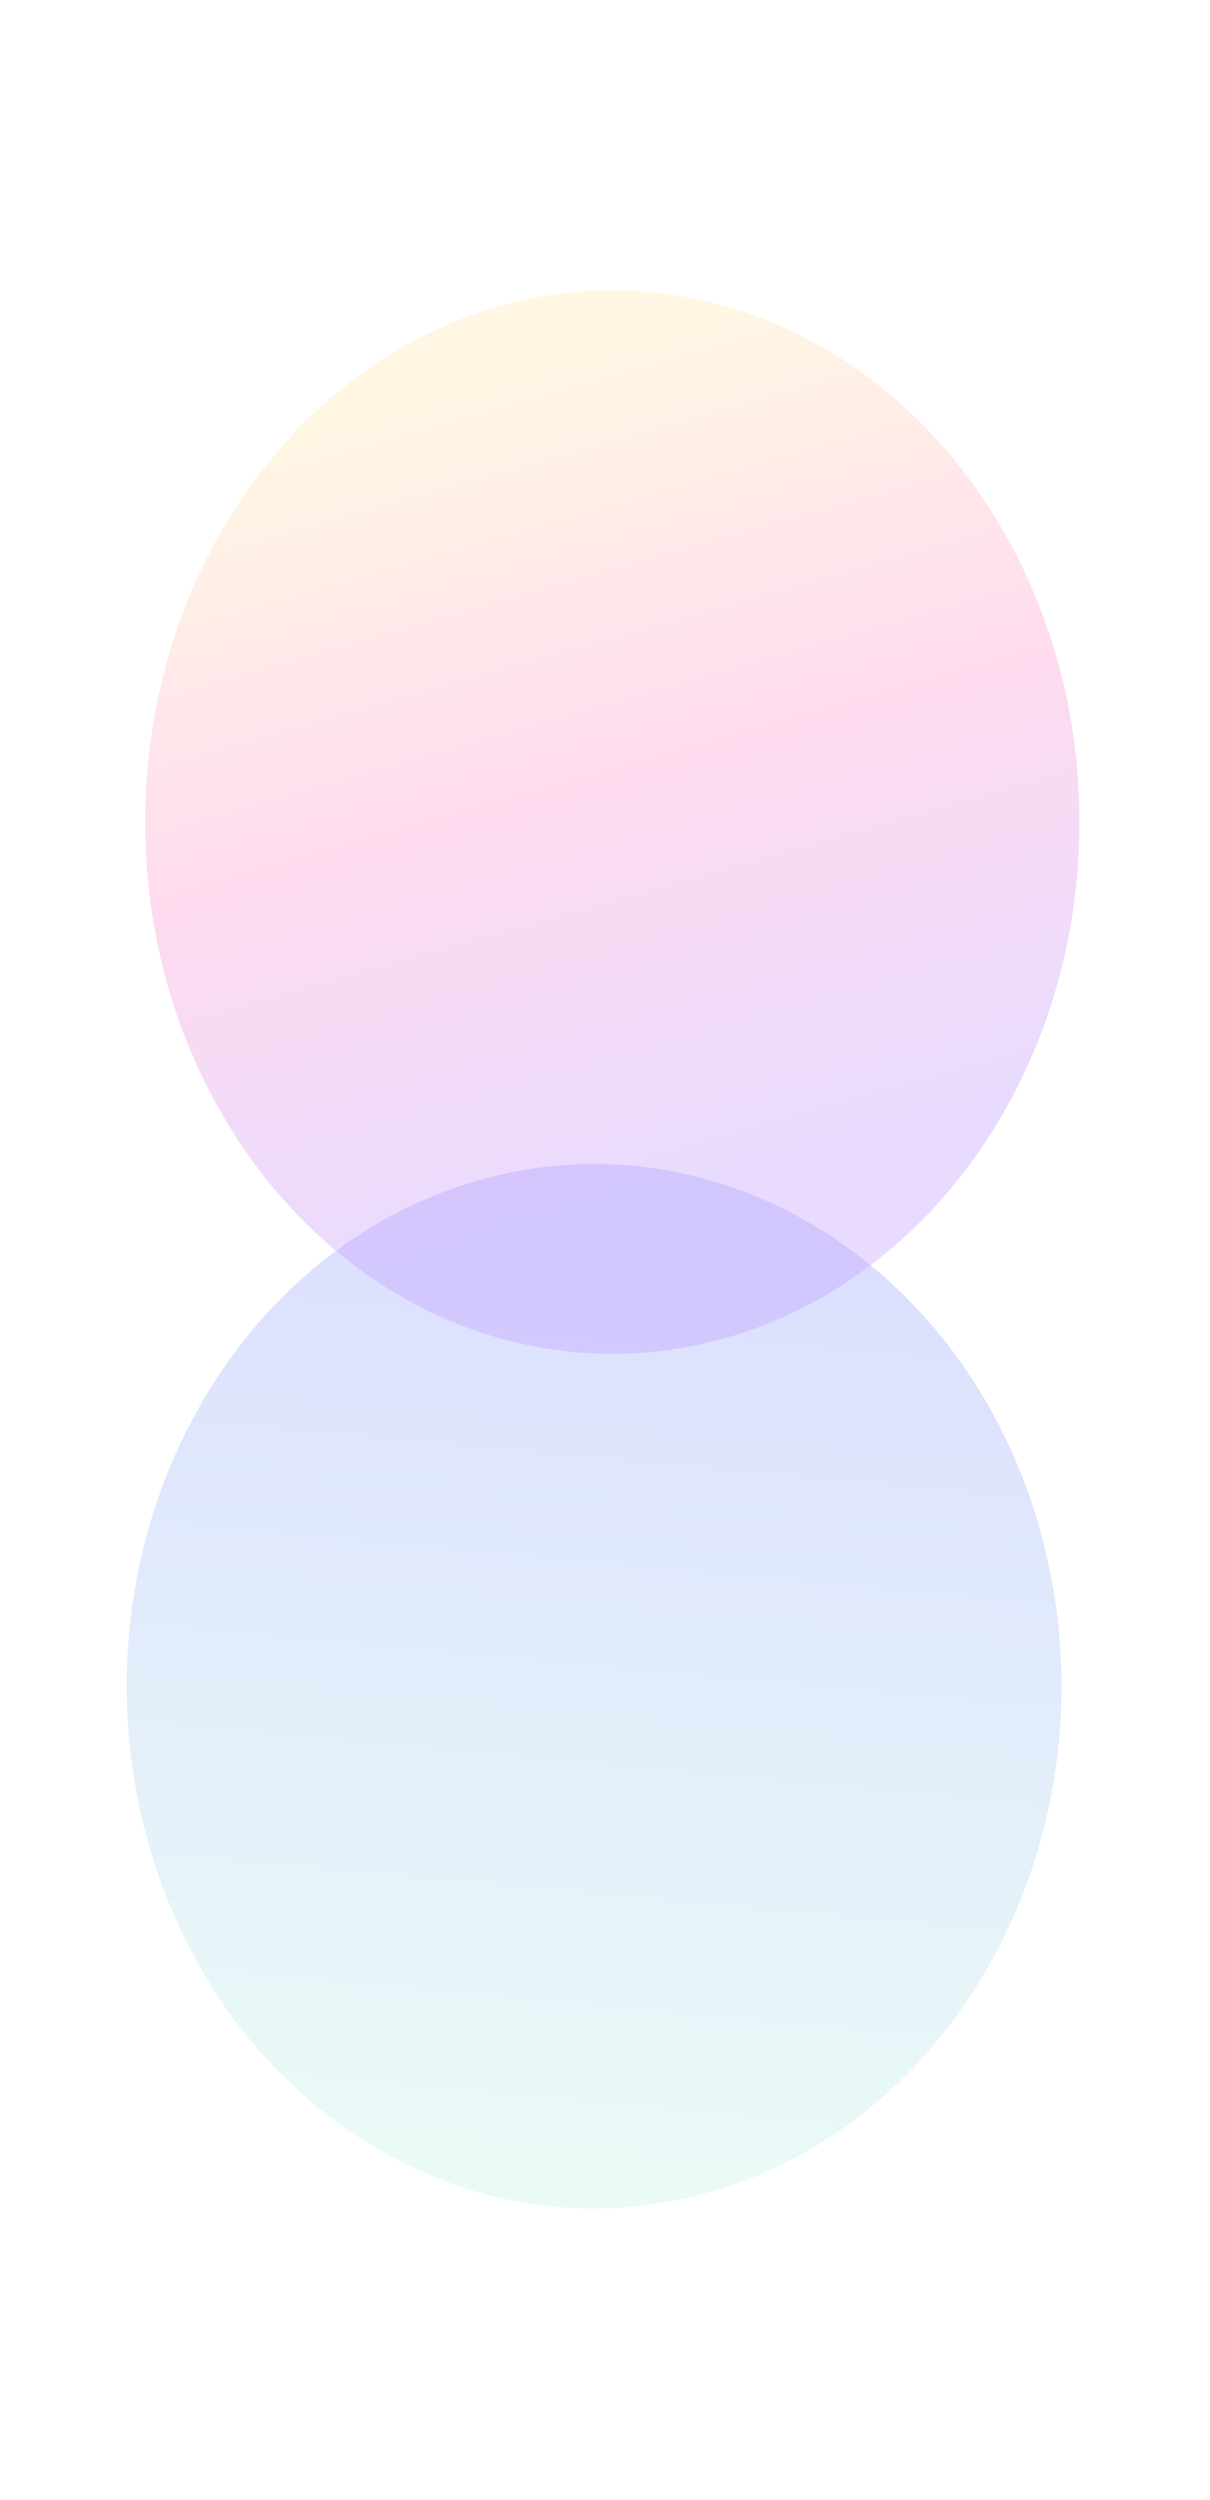 <svg width="500" height="1033" viewBox="0 0 500 1033" fill="none" xmlns="http://www.w3.org/2000/svg">
<g opacity="0.4" filter="url(#filter0_f_4925_1073)">
<path d="M432.022 640.917C404.42 525.82 298.535 457.516 195.522 488.356C92.509 519.196 31.376 637.502 58.979 752.599C86.581 867.696 192.466 935.999 295.479 905.159C398.492 874.319 459.624 756.014 432.022 640.917Z" fill="url(#paint0_linear_4925_1073)" fill-opacity="0.35"/>
<path d="M60.001 339.697C60.001 461.033 146.423 559.395 253.03 559.395C359.637 559.395 446.06 461.033 446.06 339.697C446.06 218.362 359.637 120 253.03 120C146.423 120 60.001 218.362 60.001 339.697Z" fill="url(#paint1_linear_4925_1073)" fill-opacity="0.35"/>
</g>
<defs>
<filter id="filter0_f_4925_1073" x="-67.649" y="0" width="633.709" height="1032.56" filterUnits="userSpaceOnUse" color-interpolation-filters="sRGB">
<feFlood flood-opacity="0" result="BackgroundImageFix"/>
<feBlend mode="normal" in="SourceGraphic" in2="BackgroundImageFix" result="shape"/>
<feGaussianBlur stdDeviation="60" result="effect1_foregroundBlur_4925_1073"/>
</filter>
<linearGradient id="paint0_linear_4925_1073" x1="203.24" y1="501.064" x2="166.457" y2="898.128" gradientUnits="userSpaceOnUse">
<stop stop-color="#001AFF"/>
<stop offset="1" stop-color="#6EE5C2"/>
</linearGradient>
<linearGradient id="paint1_linear_4925_1073" x1="218.522" y1="149.804" x2="312.874" y2="481.31" gradientUnits="userSpaceOnUse">
<stop stop-color="#FFC83A"/>
<stop offset="0.504" stop-color="#FF008A"/>
<stop offset="1" stop-color="#6100FF"/>
</linearGradient>
</defs>
</svg>
